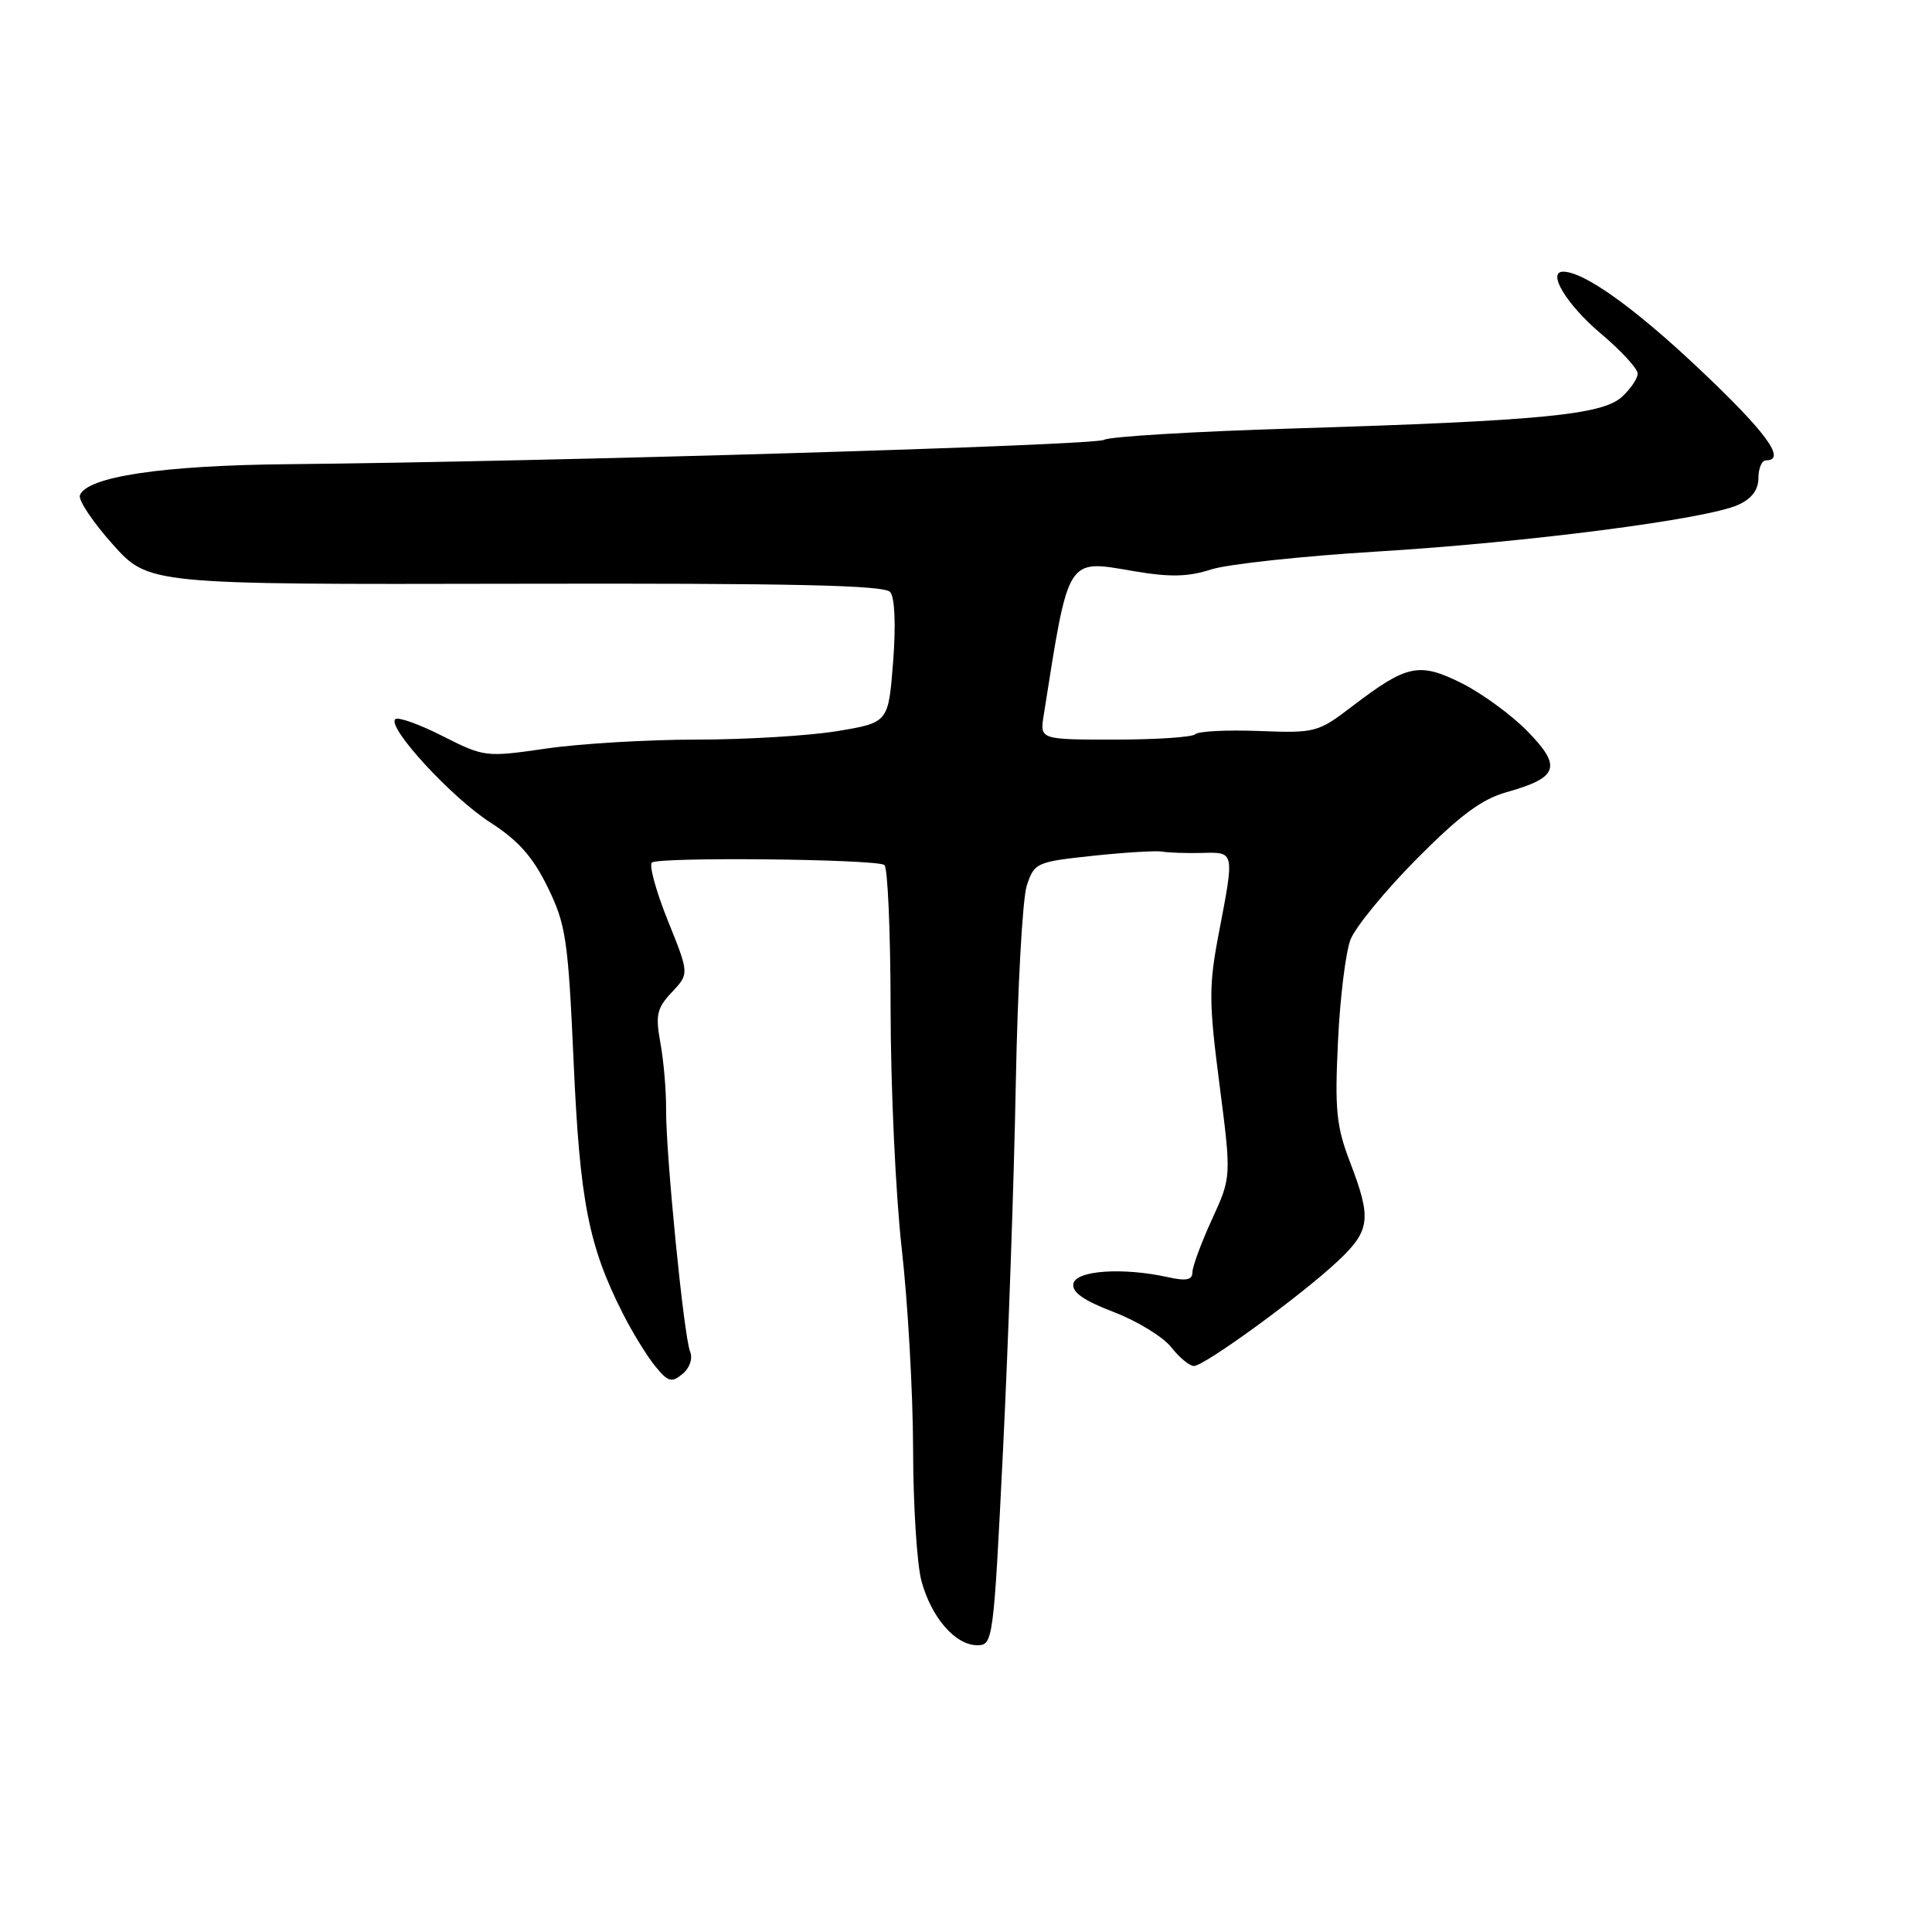 <?xml version="1.0" encoding="UTF-8" standalone="no"?>
<!DOCTYPE svg PUBLIC "-//W3C//DTD SVG 1.1//EN" "http://www.w3.org/Graphics/SVG/1.1/DTD/svg11.dtd" >
<svg xmlns="http://www.w3.org/2000/svg" xmlns:xlink="http://www.w3.org/1999/xlink" version="1.1" viewBox="0 0 256 256">
 <g >
 <path fill="currentColor"
d=" M 132.90 192.25 C 133.60 178.09 134.37 156.15 134.60 143.50 C 134.84 130.85 135.49 119.09 136.05 117.36 C 137.05 114.32 137.31 114.20 144.79 113.40 C 149.03 112.95 153.18 112.70 154.00 112.84 C 154.82 112.99 157.19 113.07 159.25 113.02 C 163.62 112.90 163.59 112.74 161.50 123.65 C 160.16 130.65 160.17 132.75 161.59 143.71 C 163.17 155.96 163.17 155.96 160.58 161.60 C 159.16 164.70 158.00 167.85 158.00 168.60 C 158.00 169.60 157.17 169.77 154.75 169.23 C 148.78 167.91 142.57 168.34 142.23 170.09 C 142.01 171.22 143.57 172.32 147.57 173.85 C 150.68 175.04 154.11 177.14 155.19 178.51 C 156.26 179.88 157.62 181.00 158.20 181.00 C 159.59 181.00 172.48 171.61 177.25 167.12 C 181.58 163.05 181.77 161.51 178.89 154.00 C 177.07 149.25 176.85 147.06 177.29 138.00 C 177.56 132.22 178.31 126.15 178.95 124.50 C 179.59 122.85 183.52 118.05 187.69 113.84 C 193.43 108.05 196.33 105.89 199.62 104.97 C 206.49 103.04 207.00 101.61 202.43 96.93 C 200.30 94.74 196.36 91.87 193.69 90.53 C 188.03 87.71 186.44 88.05 179.20 93.57 C 174.64 97.06 174.30 97.15 166.80 96.86 C 162.56 96.70 158.77 96.89 158.38 97.29 C 157.99 97.68 153.19 98.00 147.72 98.00 C 137.78 98.00 137.78 98.00 138.30 94.75 C 141.65 73.54 141.26 74.15 150.23 75.68 C 155.04 76.50 157.43 76.44 160.50 75.45 C 162.70 74.75 172.60 73.68 182.50 73.08 C 202.27 71.88 226.16 68.80 230.33 66.89 C 232.12 66.08 233.00 64.90 233.00 63.34 C 233.00 62.05 233.45 61.00 234.00 61.00 C 236.75 61.00 234.10 57.34 225.30 49.02 C 216.66 40.84 209.91 36.00 207.13 36.00 C 204.93 36.00 207.61 40.40 212.13 44.21 C 214.81 46.47 217.00 48.85 217.00 49.50 C 217.00 50.16 216.05 51.55 214.90 52.60 C 212.26 54.98 204.04 55.77 171.50 56.77 C 158.30 57.17 146.96 57.85 146.30 58.28 C 145.16 59.02 72.94 61.17 38.00 61.51 C 21.50 61.67 11.54 63.16 10.59 65.62 C 10.35 66.26 12.30 69.18 14.93 72.12 C 19.70 77.45 19.70 77.45 68.33 77.35 C 105.18 77.27 117.20 77.54 117.96 78.45 C 118.57 79.18 118.72 82.85 118.34 87.71 C 117.72 95.75 117.72 95.75 110.92 96.88 C 107.18 97.49 98.82 98.00 92.36 98.00 C 85.89 98.00 76.92 98.53 72.43 99.18 C 64.34 100.35 64.19 100.33 58.62 97.52 C 55.53 95.95 52.71 94.95 52.37 95.30 C 51.28 96.39 59.84 105.69 64.98 108.99 C 68.67 111.36 70.61 113.54 72.57 117.56 C 74.99 122.51 75.28 124.43 76.01 140.73 C 76.83 159.18 77.99 165.08 82.51 174.01 C 83.76 176.49 85.69 179.63 86.78 180.98 C 88.51 183.12 88.98 183.26 90.43 182.06 C 91.40 181.26 91.82 180.01 91.44 179.09 C 90.61 177.05 88.22 152.90 88.26 147.00 C 88.28 144.53 87.94 140.57 87.51 138.21 C 86.83 134.49 87.03 133.59 89.03 131.47 C 91.33 129.02 91.33 129.02 88.50 122.01 C 86.95 118.15 85.99 114.68 86.37 114.30 C 87.14 113.53 115.89 113.82 117.18 114.61 C 117.63 114.89 118.00 123.53 118.01 133.81 C 118.02 144.09 118.68 158.35 119.49 165.50 C 120.30 172.65 120.97 184.57 120.99 192.00 C 121.00 199.43 121.50 207.30 122.10 209.50 C 123.42 214.35 126.59 218.00 129.49 218.00 C 131.58 218.00 131.65 217.49 132.90 192.25 Z "/>
</g>
</svg>